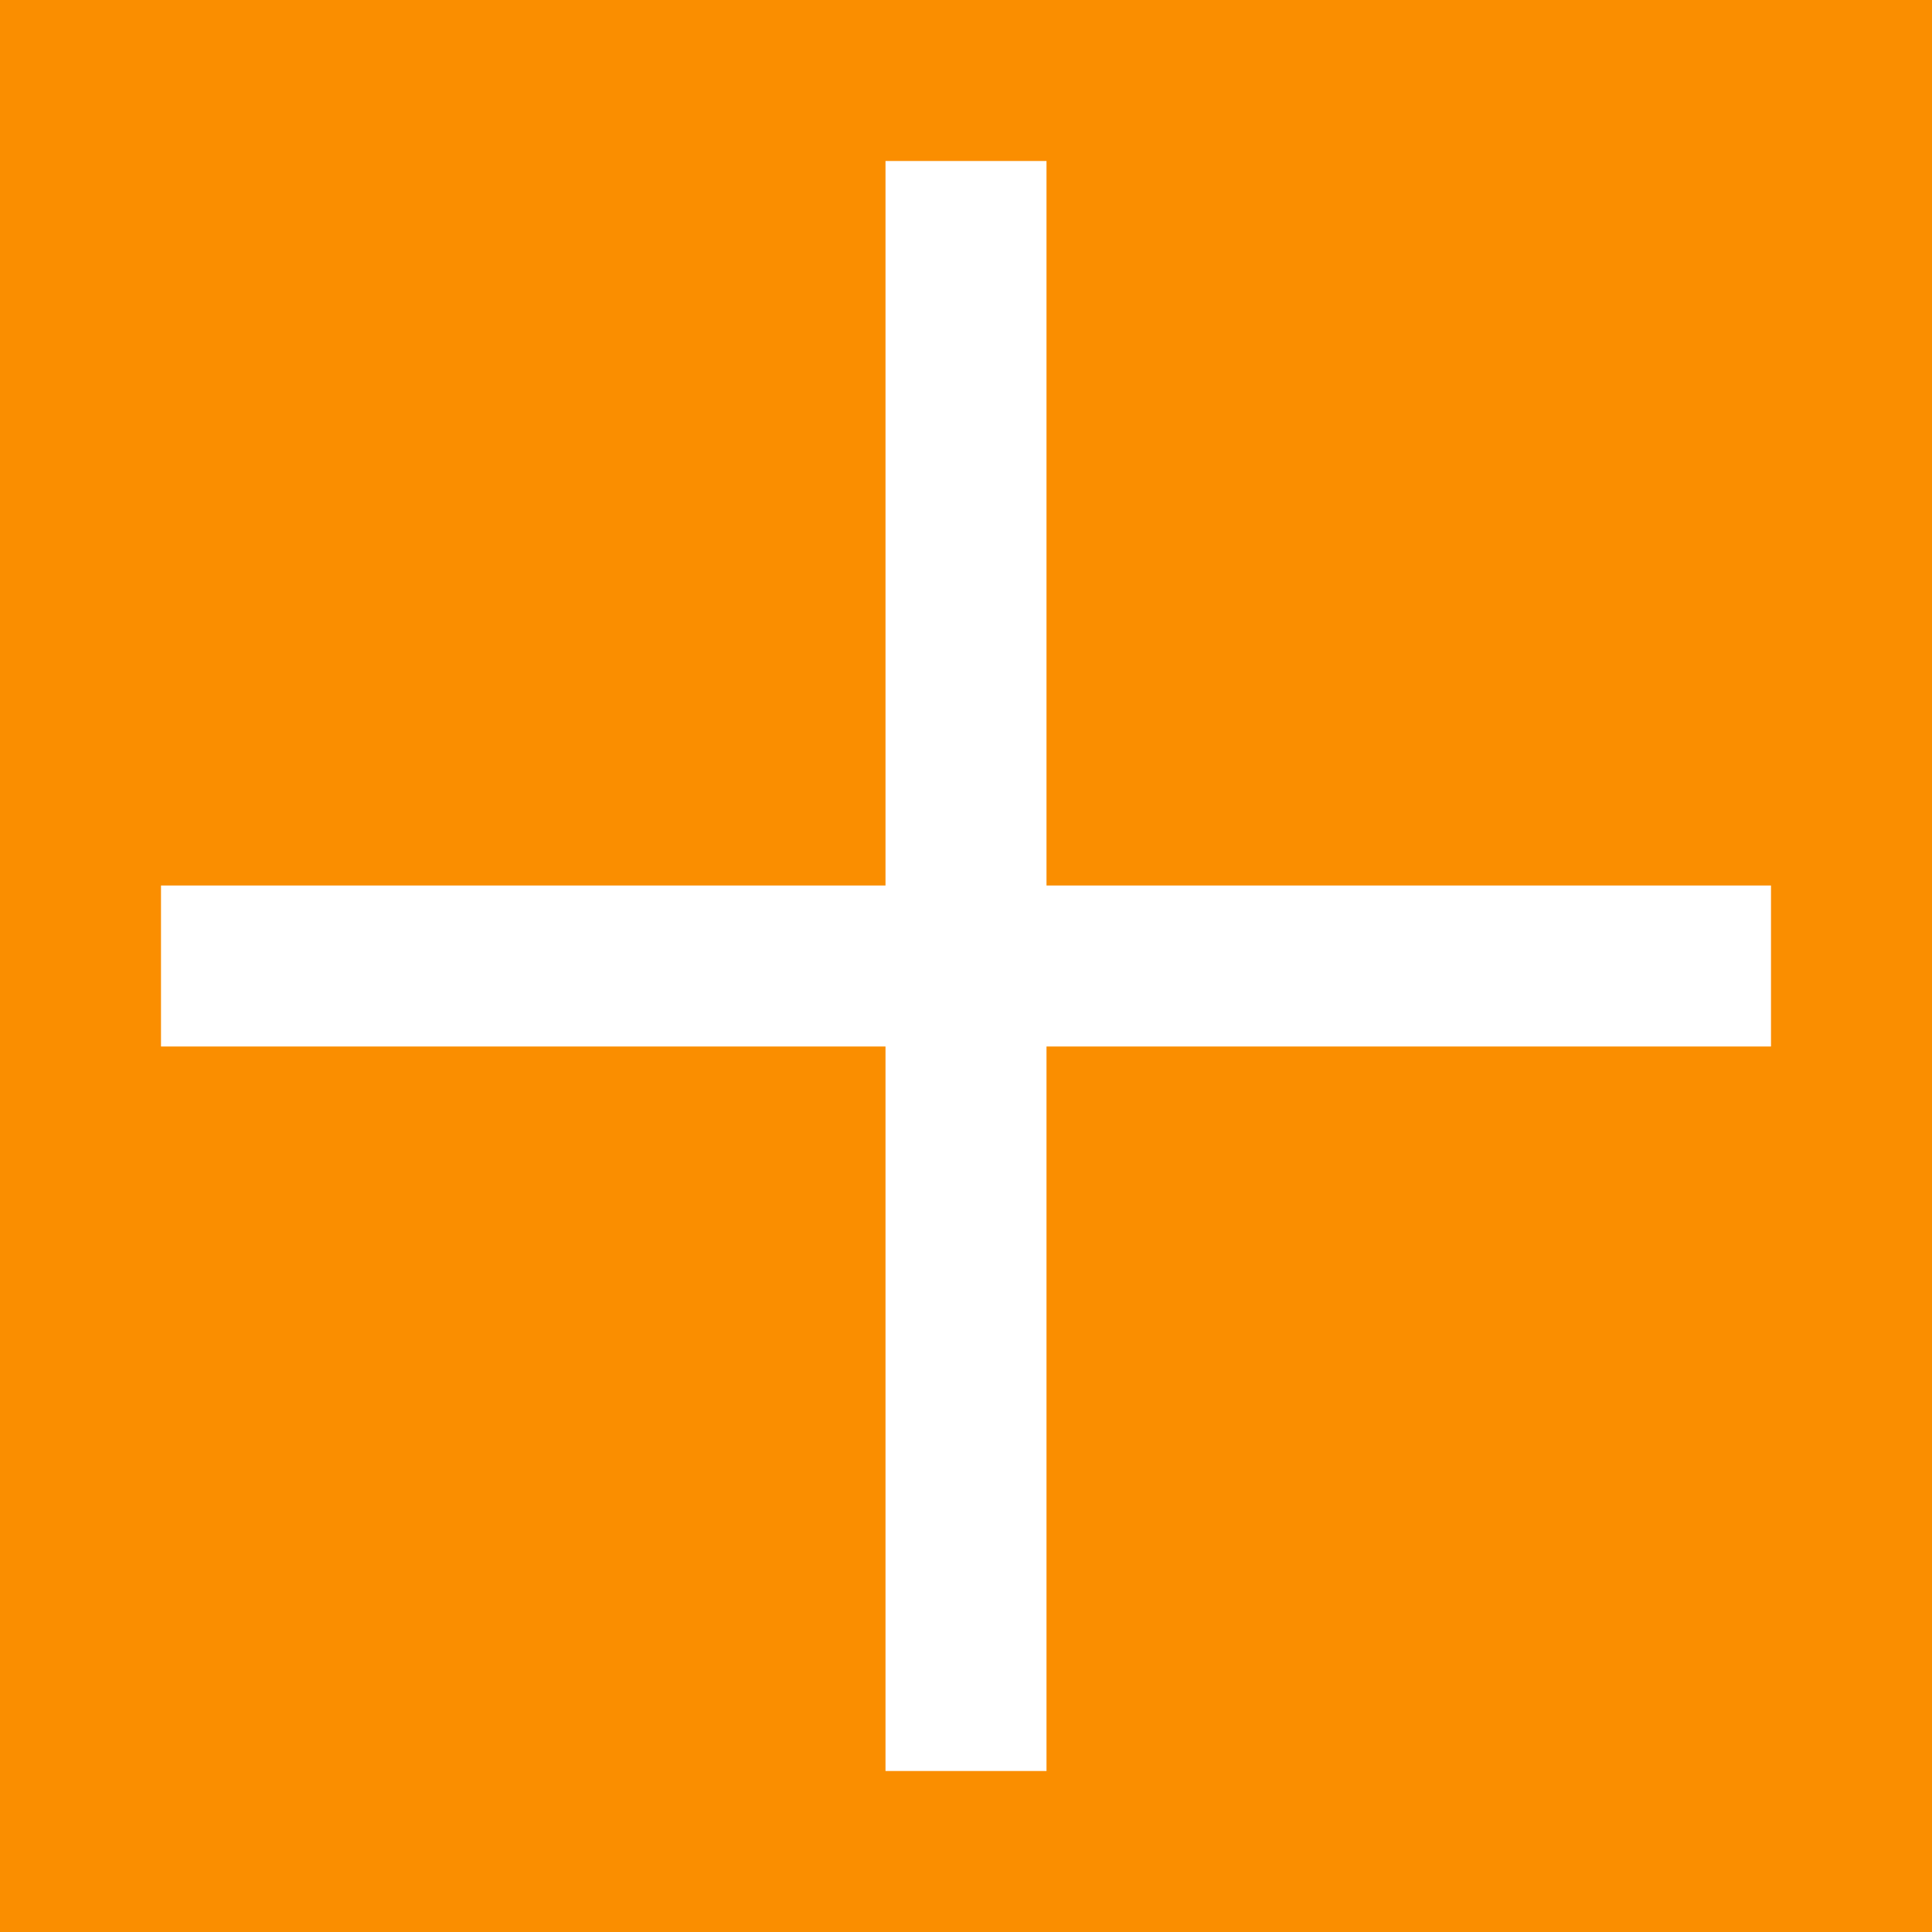 <?xml version="1.0" encoding="UTF-8" standalone="no"?>
<svg
   height="48px"
   version="1.1"
   viewBox="0 0 48 48"
   width="48px"
   id="svg595"
   sodipodi:docname="sign2c.svg"
   inkscape:export-filename="sign2c.png"
   inkscape:export-xdpi="256"
   inkscape:export-ydpi="256"
   inkscape:version="1.2.2 (732a01da63, 2022-12-09)"
   xmlns:inkscape="http://www.inkscape.org/namespaces/inkscape"
   xmlns:sodipodi="http://sodipodi.sourceforge.net/DTD/sodipodi-0.dtd"
   xmlns="http://www.w3.org/2000/svg"
   xmlns:svg="http://www.w3.org/2000/svg">
  <rect x="0" y="0" width="48" height="48" fill="#333333" stroke="none"/>
  <defs
     id="defs599" />
  <sodipodi:namedview
     id="namedview597"
     pagecolor="#ffffff"
     bordercolor="#000000"
     borderopacity="0.25"
     inkscape:showpageshadow="2"
     inkscape:pageopacity="0.0"
     inkscape:pagecheckerboard="0"
     inkscape:deskcolor="#d1d1d1"
     showgrid="false"
     inkscape:zoom="5.9956763"
     inkscape:cx="-13.009375"
     inkscape:cy="27.603225"
     inkscape:window-width="1920"
     inkscape:window-height="1001"
     inkscape:window-x="-9"
     inkscape:window-y="-9"
     inkscape:window-maximized="1"
     inkscape:current-layer="svg595" />
  <rect
     style="fill:#fa8e00;stroke:#805252;stroke-width:5.904;fill-opacity:1"
     id="rect830"
     width="69.717"
     height="62.211"
     x="-11.675"
     y="-7.672" />
  <g
     id="Group-3">
    <path
       d="M4 22L44 22L44 26L4 26L4 22Z"
       fill="#FFFFFF"
       fill-rule="evenodd"
       id="Rectangle-3"
       stroke="none" />
    <path
       d="M4 26L4 22L44 22L44 26L4 26Z"
       fill="#FFFFFF"
       fill-rule="evenodd"
       id="Rectangle-4"
       stroke="none"
       transform="rotate(90 24 24)" />
  </g>
</svg>
